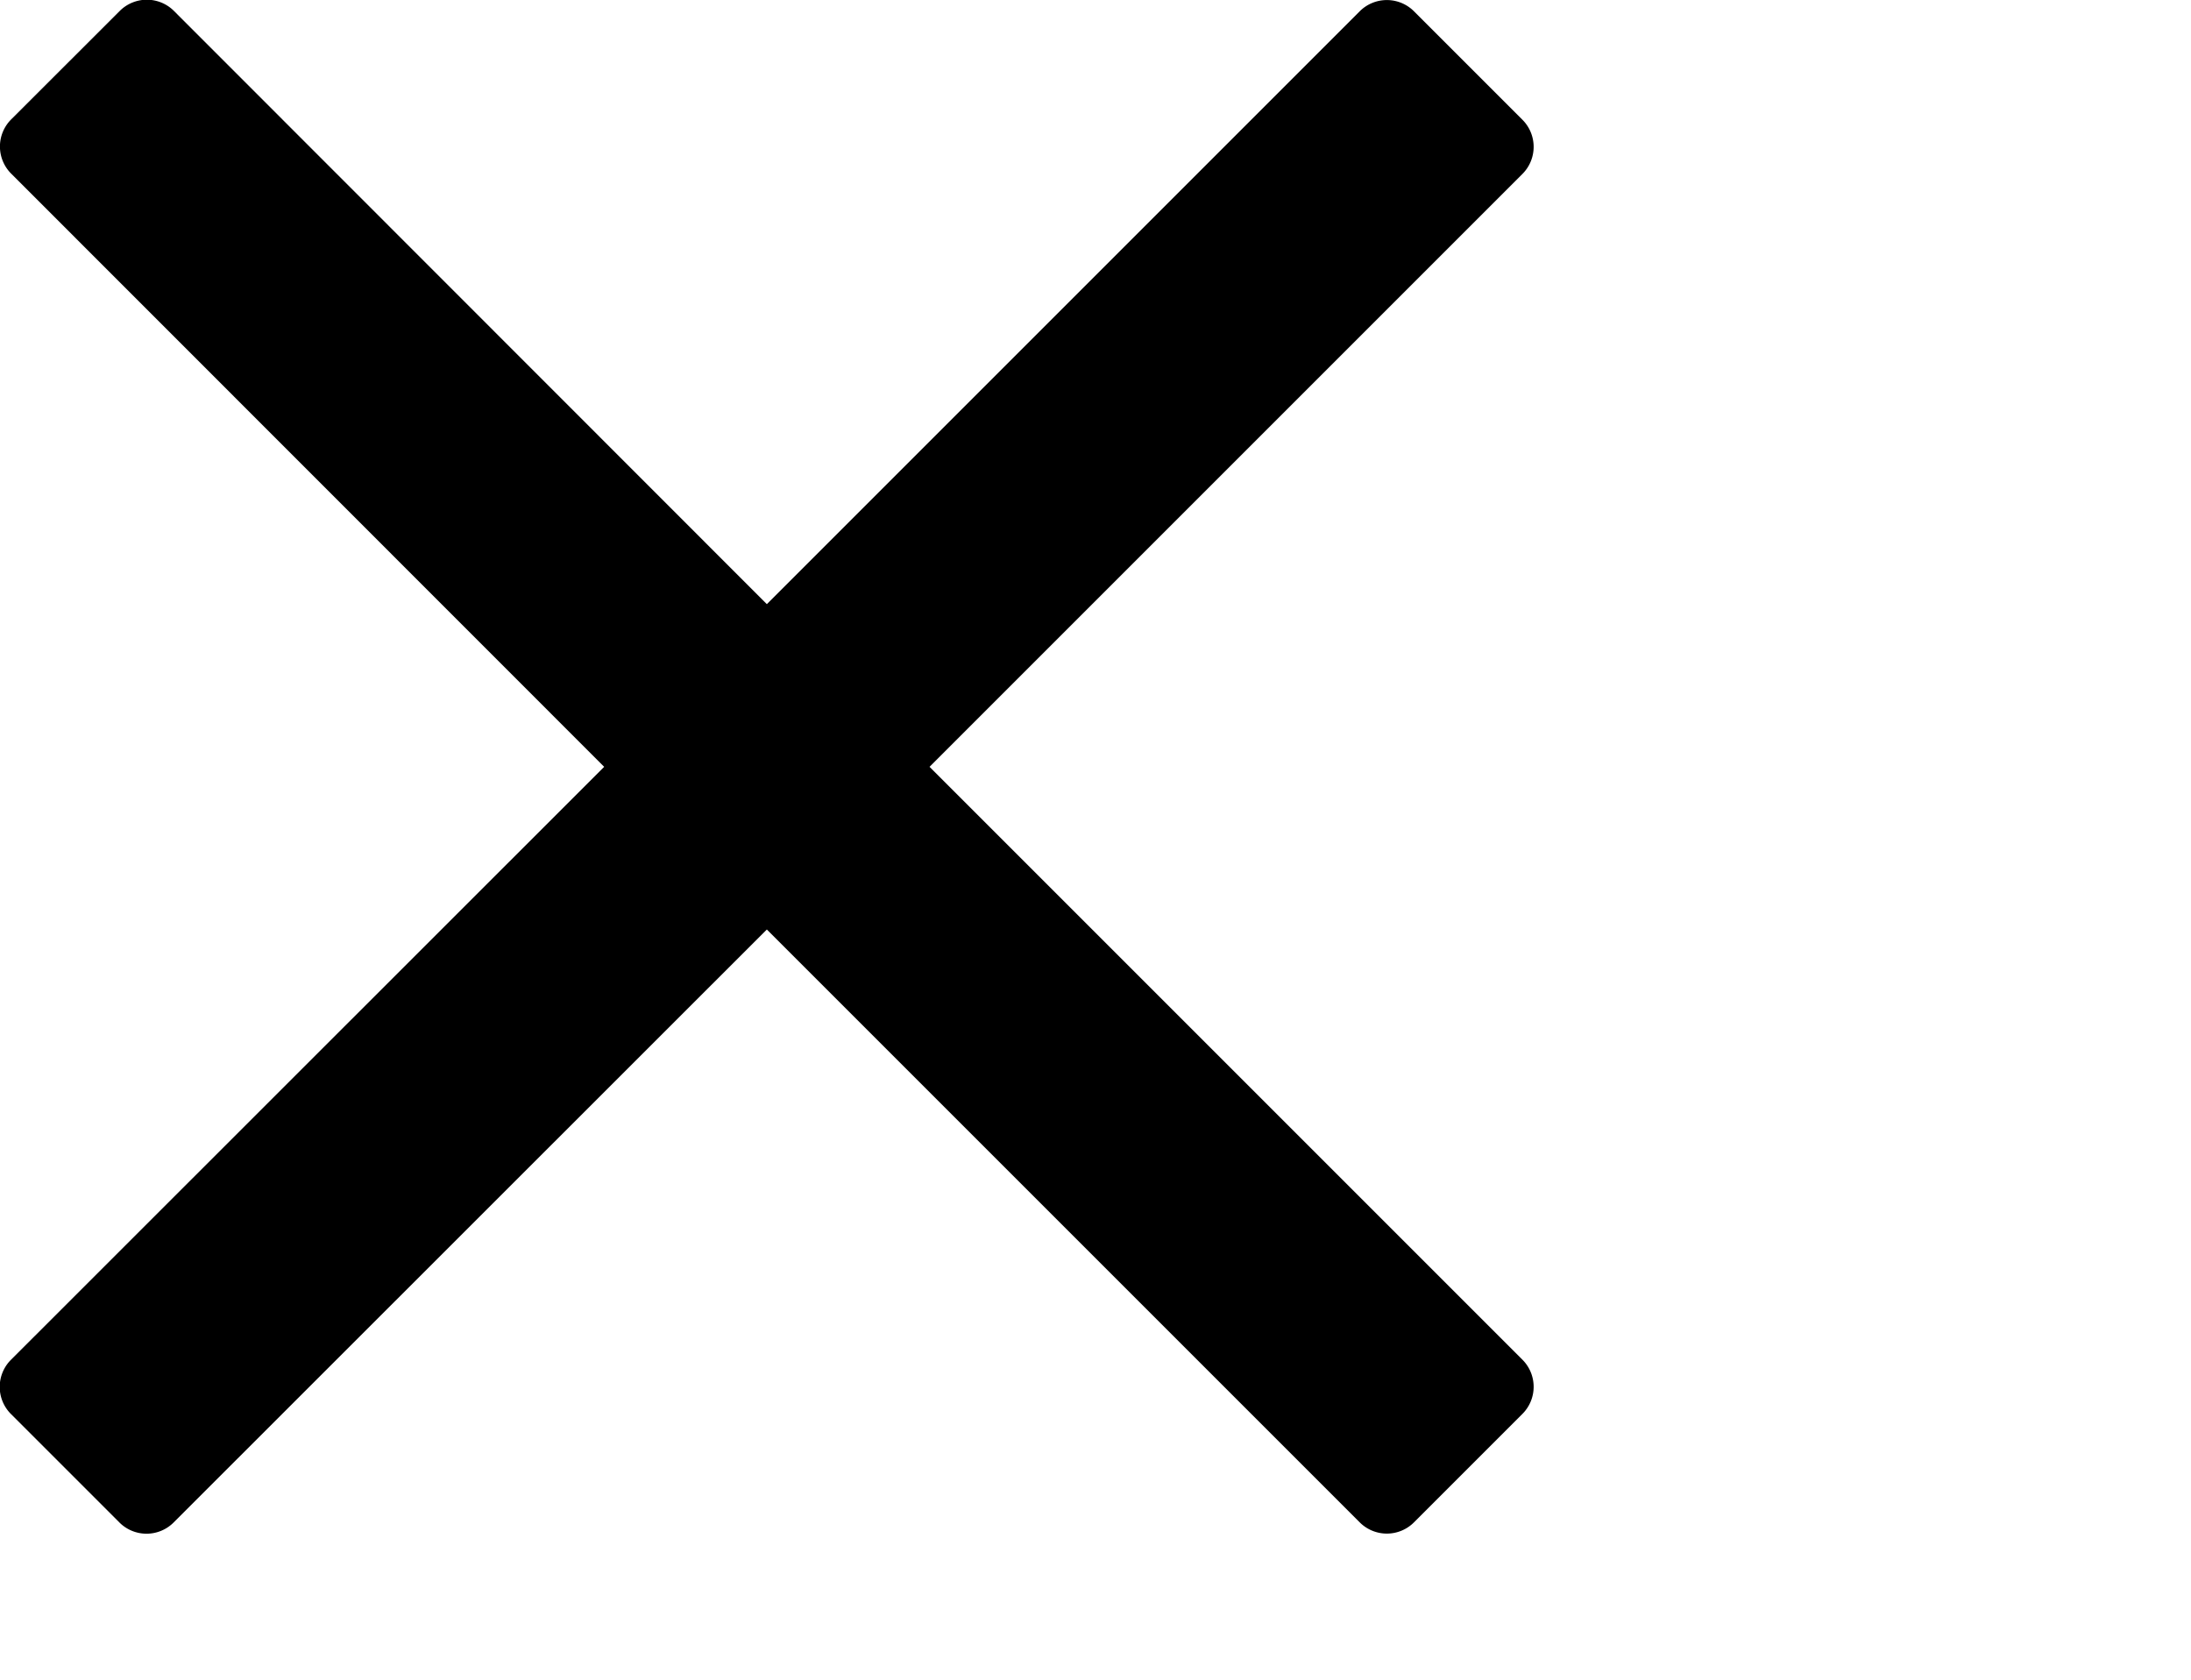 <svg xmlns="http://www.w3.org/2000/svg" viewBox="0 0 20 15.336"><defs></defs><path class="a" d="M8.485,103l4.487-4.487.925-.925a.35.35,0,0,0,0-.495l-.99-.99a.35.35,0,0,0-.495,0L7,101.515,1.588,96.1a.35.35,0,0,0-.495,0l-.991.99a.35.35,0,0,0,0,.495L5.515,103,.1,108.413a.35.35,0,0,0,0,.495l.99.99a.35.35,0,0,0,.495,0L7,104.485l4.487,4.487.925.925a.35.35,0,0,0,.495,0l.99-.99a.35.35,0,0,0,0-.495Z" transform="translate(0 -96)"/></svg>
